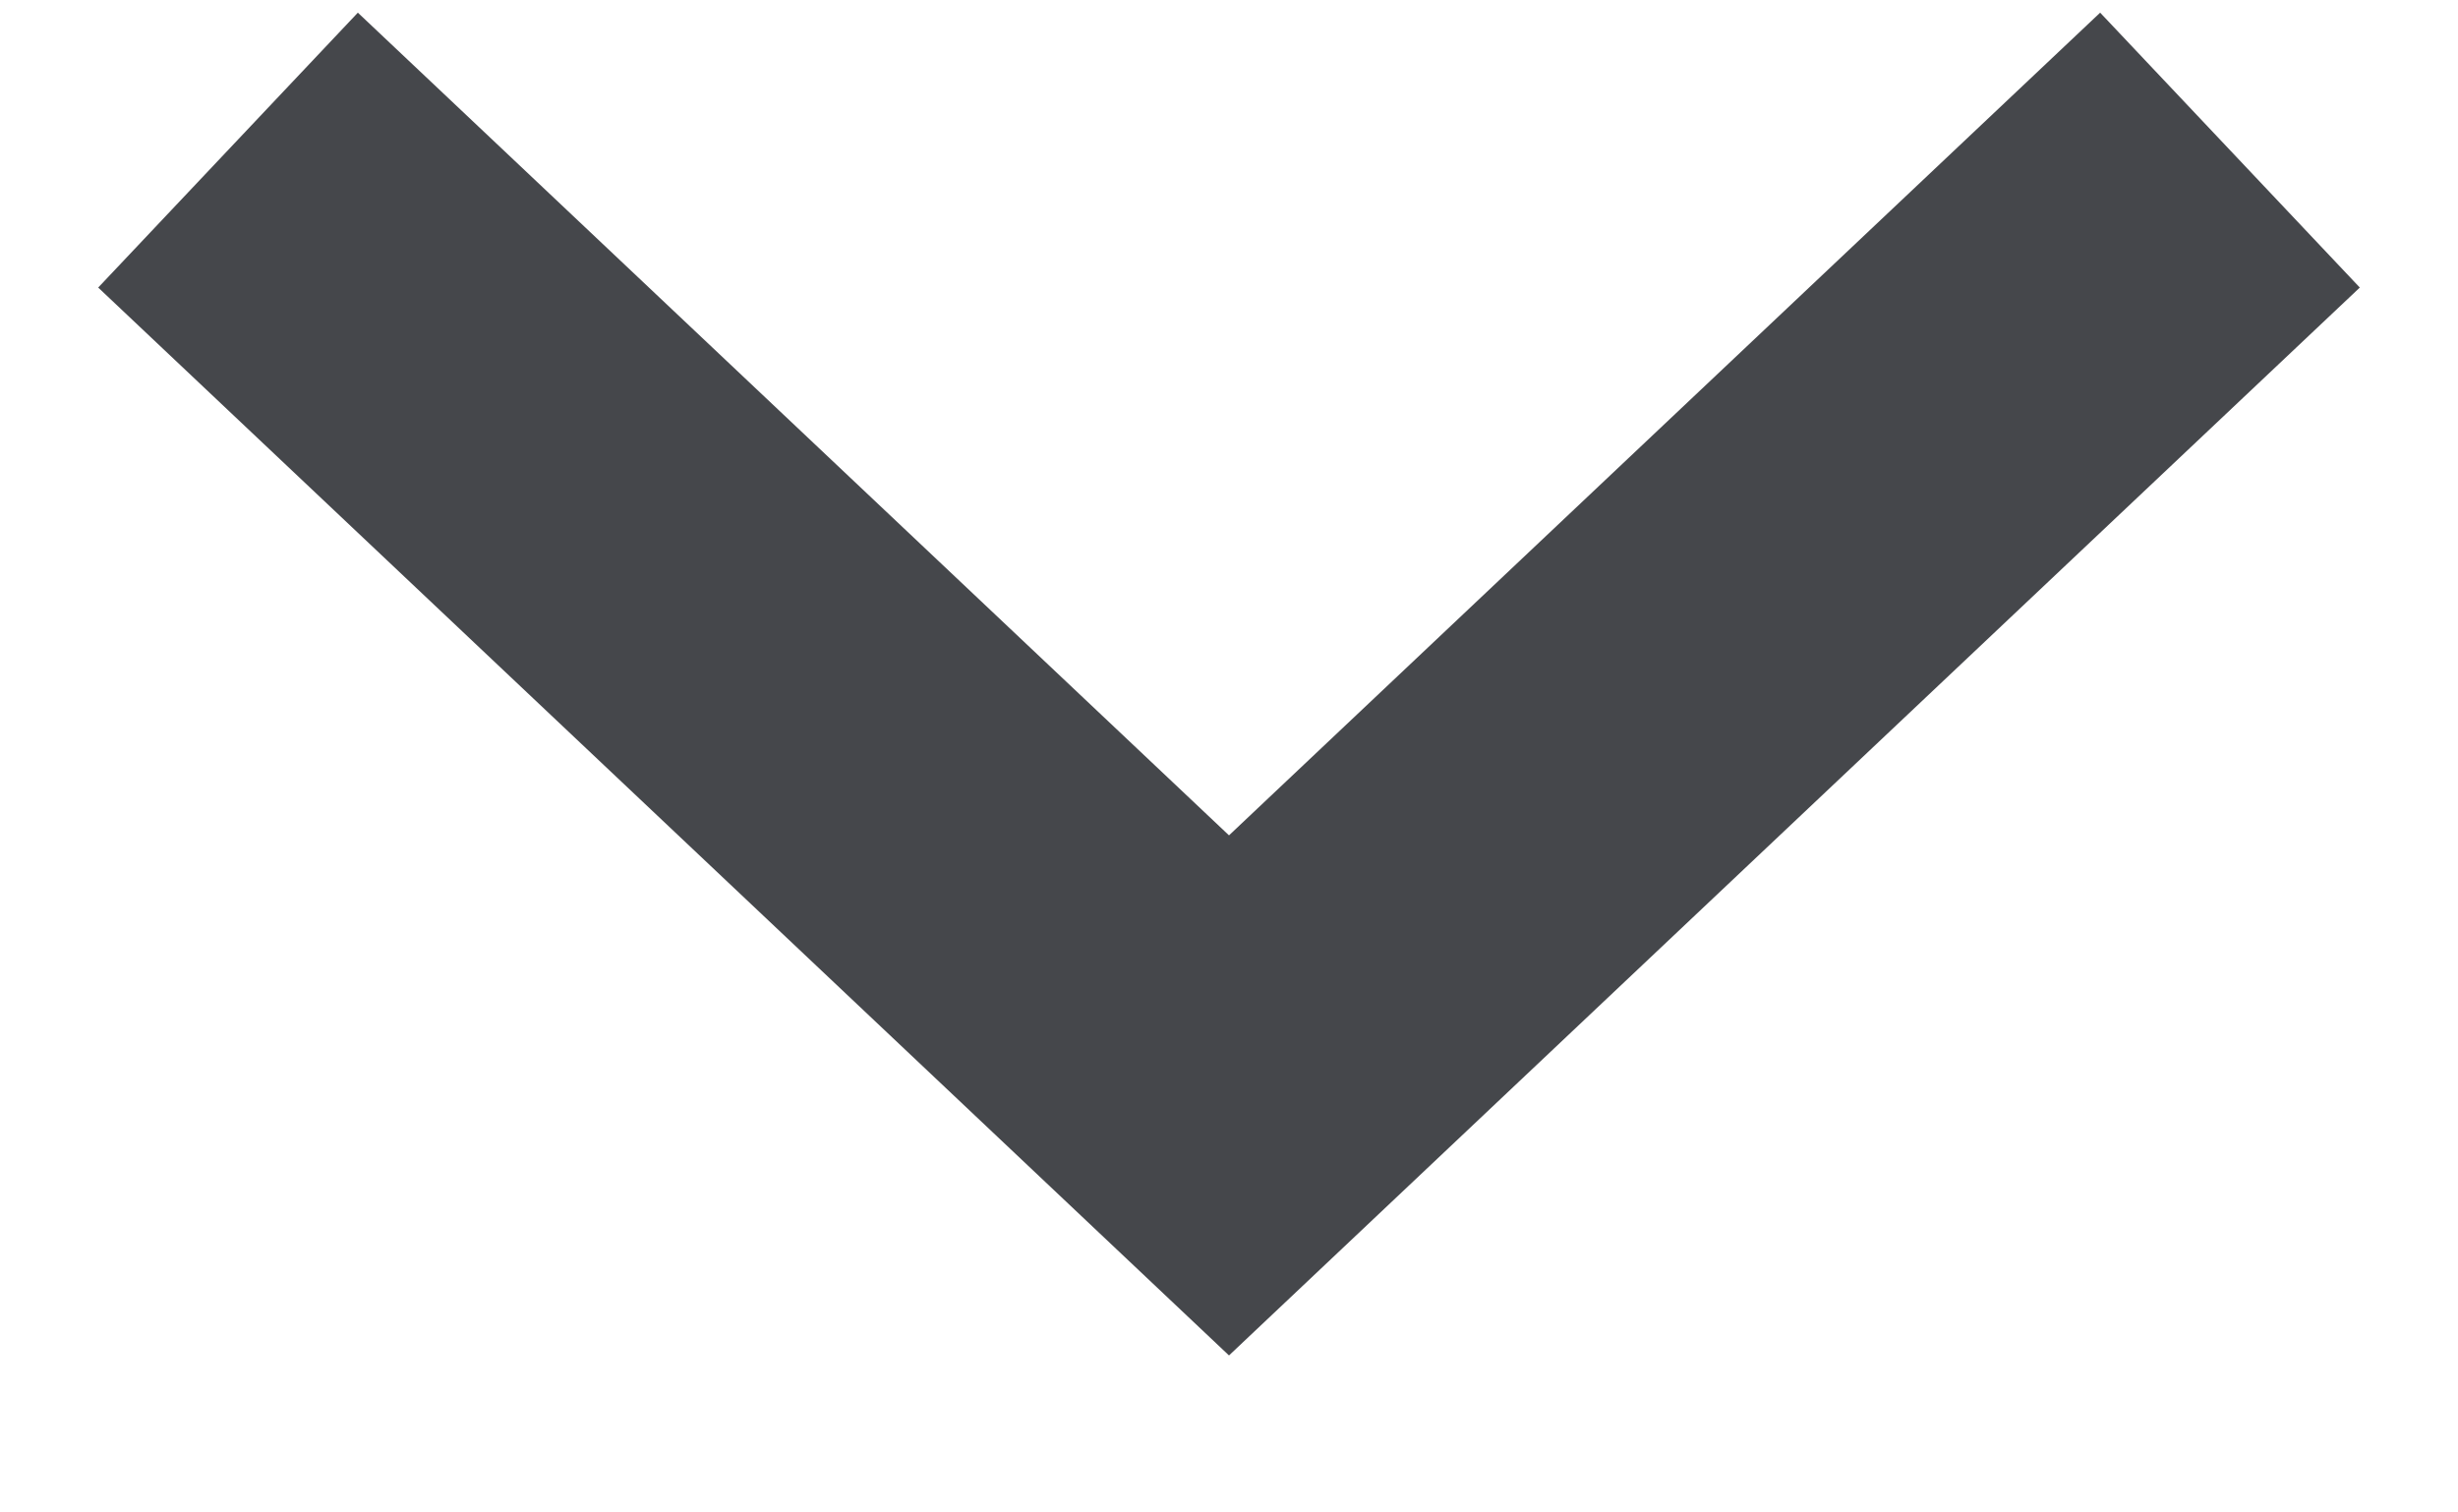 <?xml version="1.0" encoding="UTF-8" standalone="no"?>
<svg width="13px" height="8px" viewBox="0 0 13 8" version="1.1" xmlns="http://www.w3.org/2000/svg" xmlns:xlink="http://www.w3.org/1999/xlink">
    <!-- Generator: Sketch 44.1 (41455) - http://www.bohemiancoding.com/sketch -->
    <title>Shape</title>
    <desc>Created with Sketch.</desc>
    <defs></defs>
    <g id="Symbols" stroke="none" stroke-width="1" fill="none" fill-rule="evenodd">
        <g id="Sorting" transform="translate(-65, -8)" stroke-width="2" stroke="#45474B">
            <g id="Shape">
                <polyline transform="translate(71.5, 11.294) rotate(90) translate(-71.5, -11.294) " points="69 6 74 11.294 69 16.588"></polyline>
            </g>
        </g>
    </g>
</svg>